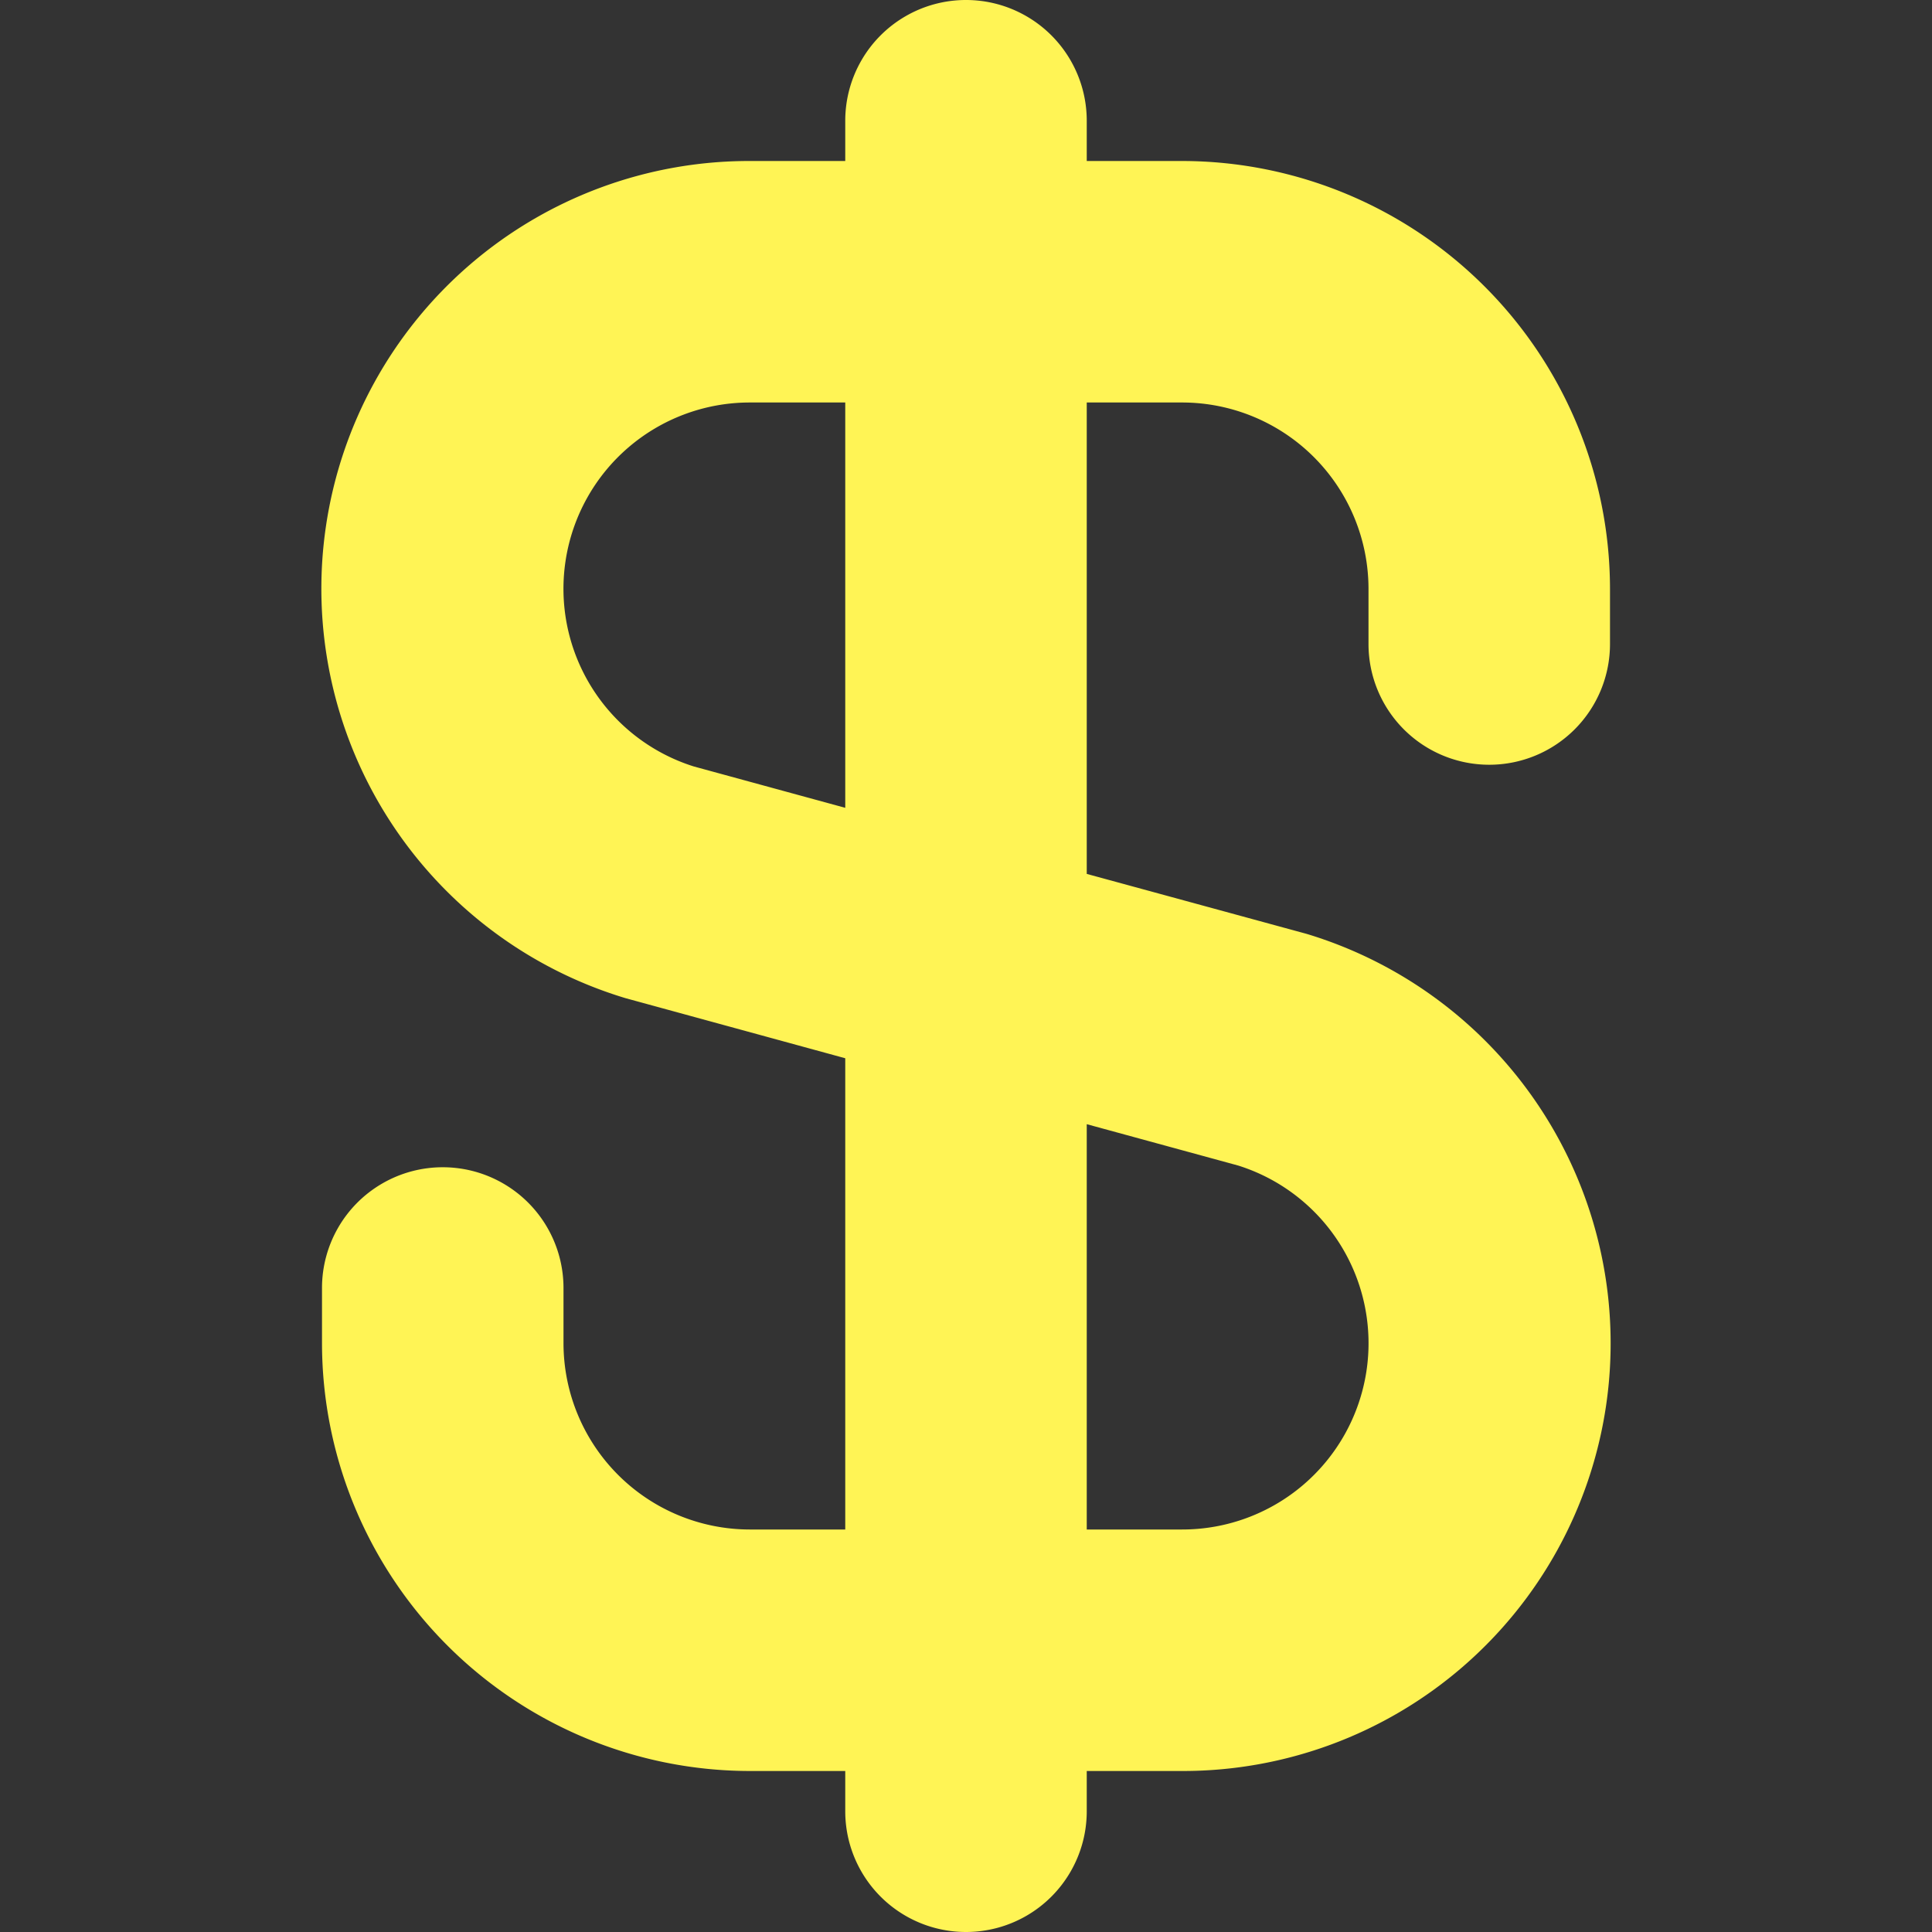 <?xml version="1.0" encoding="UTF-8" standalone="no"?>
<svg
   id="Bold"
   viewBox="0 0 24 24"
   width="512"
   height="512"
   version="1.1"
   xmlns="http://www.w3.org/2000/svg"
   xmlns:svg="http://www.w3.org/2000/svg">
  <rect x="0" y="0" width="24" height="24" fill="#333333" stroke="none"/>
  <defs
     id="defs1" />
  <path
     d="M 18.5,9.5 A 1.5,1.5 0 0 0 20,8 V 7.313 A 5.32,5.32 0 0 0 14.687,2 H 13.5 V 1.5 a 1.5,1.5 0 0 0 -3,0 V 2 H 9.313 A 5.313,5.313 0 0 0 7.772,12.4 L 10.5,13.146 V 19 H 9.313 A 2.316,2.316 0 0 1 7,16.687 V 16 a 1.5,1.5 0 0 0 -3,0 v 0.687 A 5.32,5.32 0 0 0 9.313,22 H 10.5 v 0.5 a 1.5,1.5 0 0 0 3,0 V 22 h 1.187 A 5.313,5.313 0 0 0 16.228,11.6 L 13.5,10.856 V 5 h 1.187 A 2.316,2.316 0 0 1 17,7.313 V 8 a 1.5,1.5 0 0 0 1.5,1.5 z m -3.118,4.979 A 2.314,2.314 0 0 1 14.682,19 H 13.5 V 13.965 Z M 10.5,10.035 8.618,9.521 A 2.314,2.314 0 0 1 9.313,5 H 10.5 Z"
     id="path1"
     style="fill:#fff455;fill-opacity:1" />
</svg>
